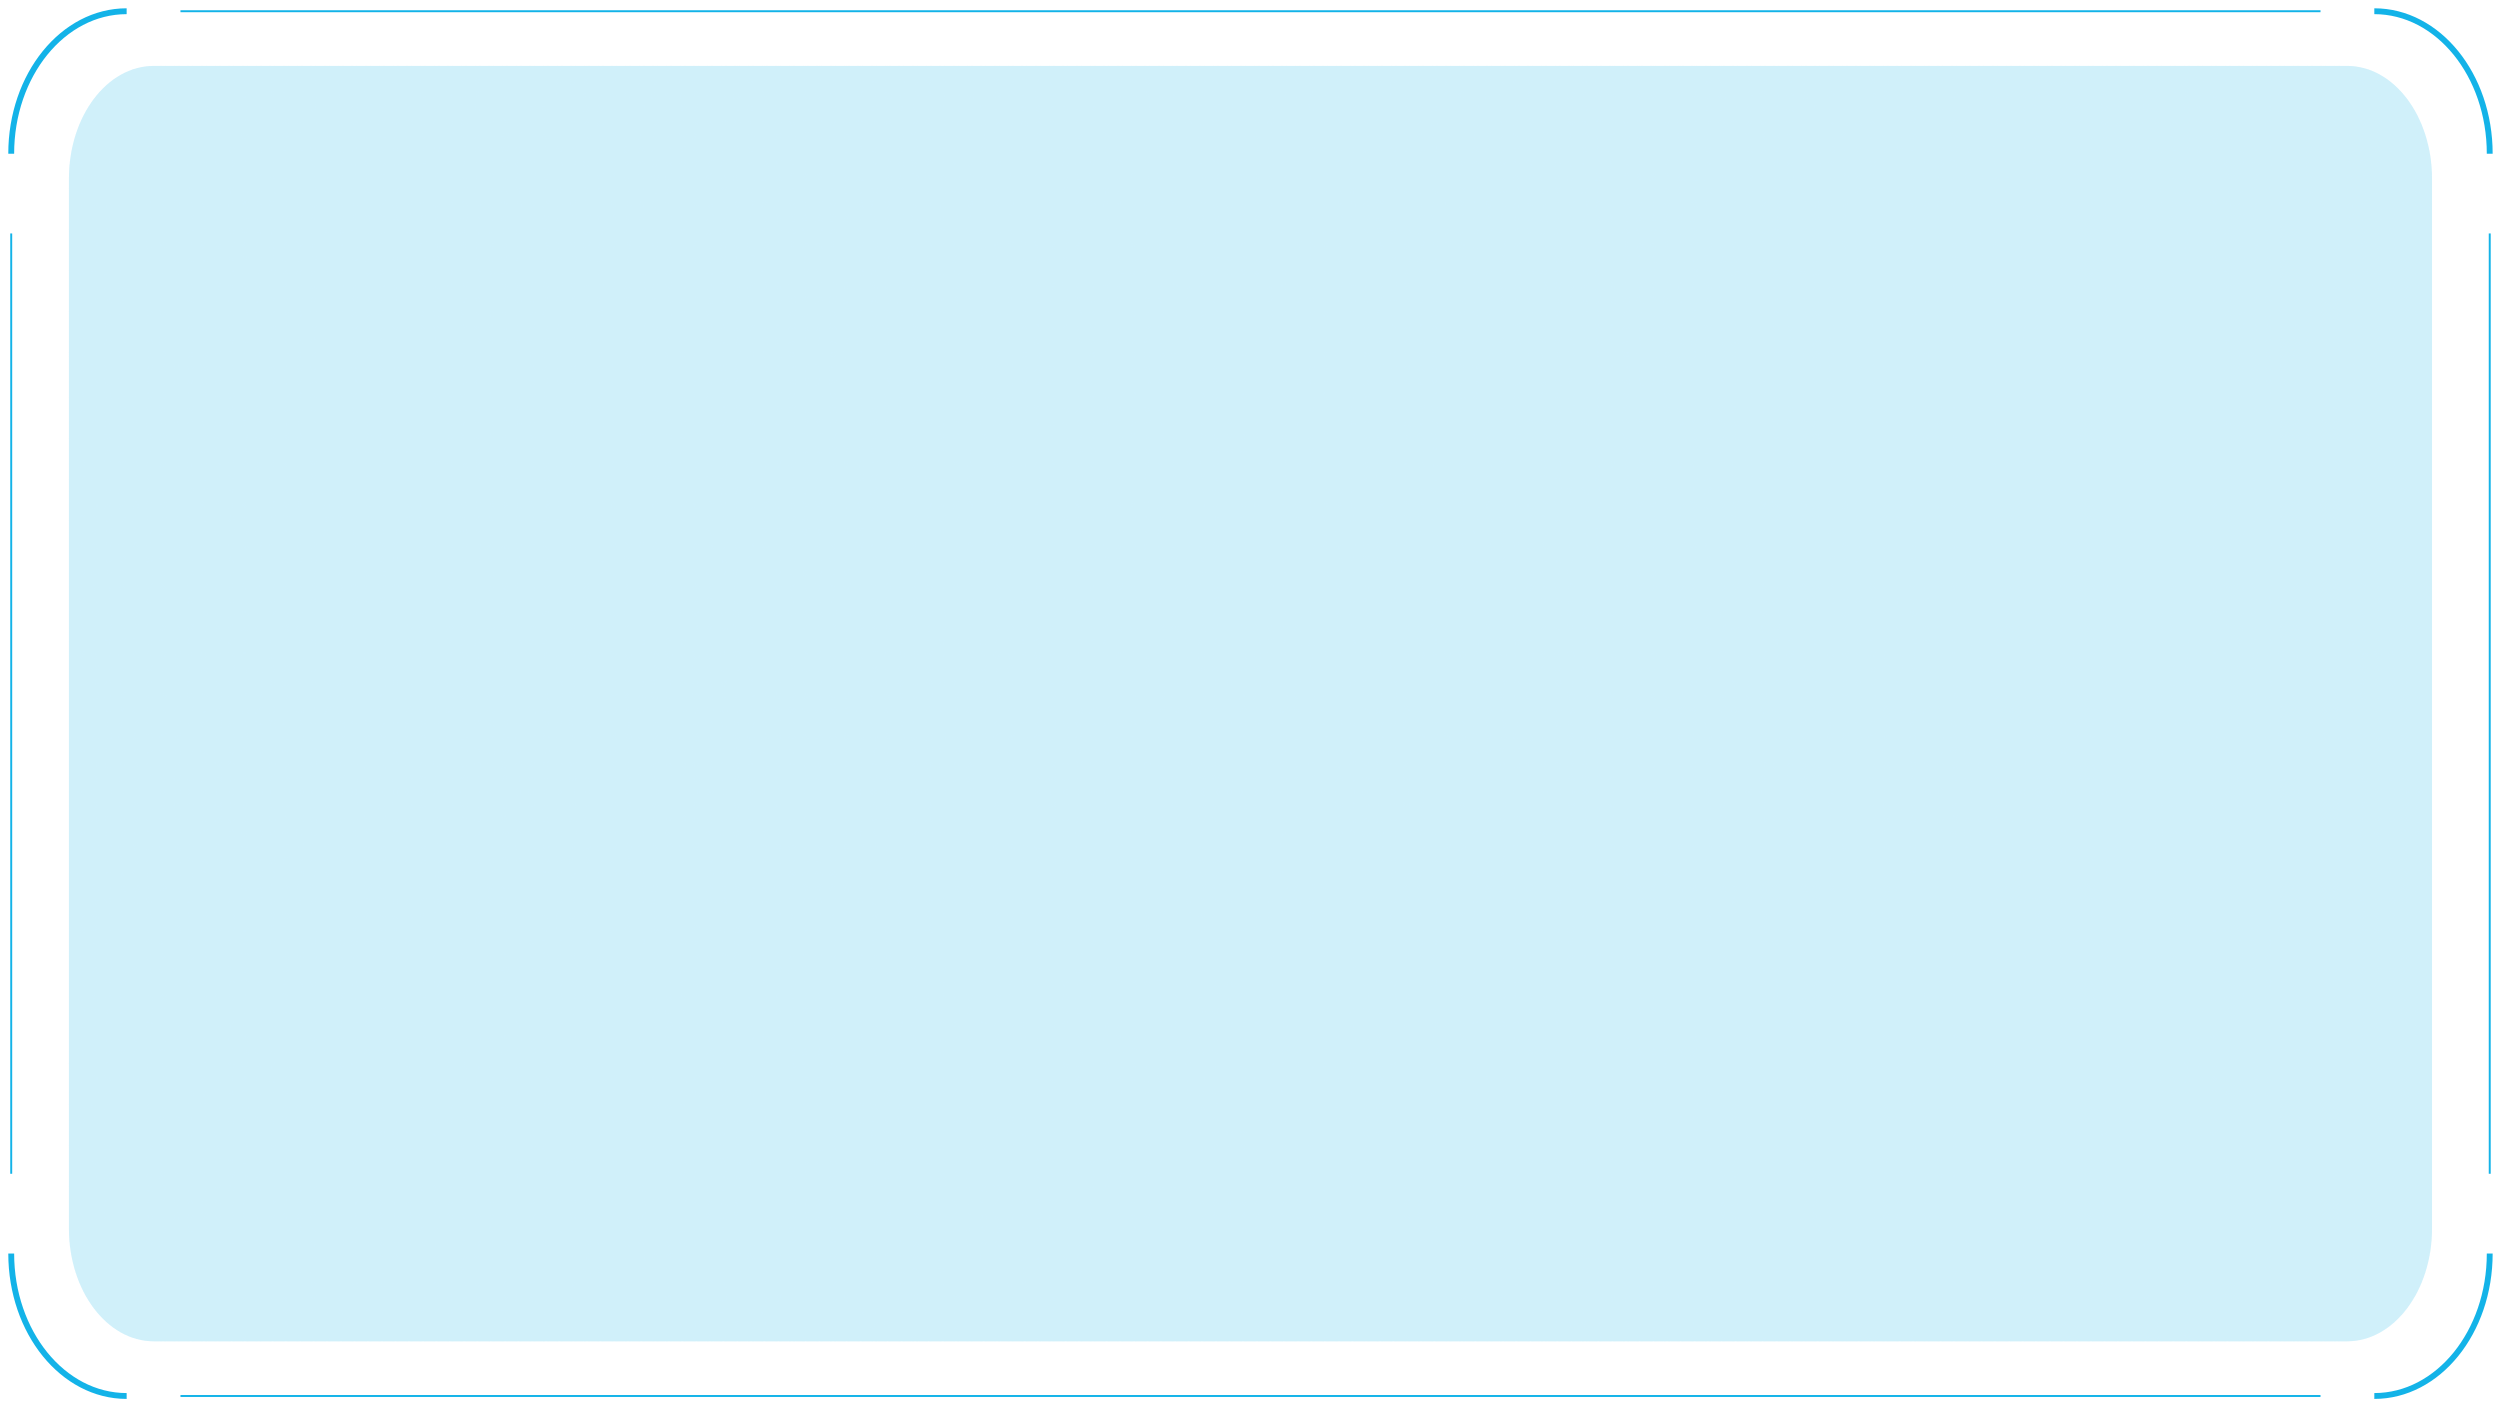 <?xml version="1.0" encoding="utf-8"?>
<!-- Generator: Adobe Illustrator 16.0.0, SVG Export Plug-In . SVG Version: 6.00 Build 0)  -->
<!DOCTYPE svg PUBLIC "-//W3C//DTD SVG 1.1//EN" "http://www.w3.org/Graphics/SVG/1.1/DTD/svg11.dtd">
<svg version="1.1" xmlns="http://www.w3.org/2000/svg" xmlns:xlink="http://www.w3.org/1999/xlink" x="0px" y="0px" width="1280px"
	 height="720px" viewBox="0 0 1280 720" enable-background="new 0 0 1280 720" xml:space="preserve">
<pattern  width="6.001" height="6.001" patternUnits="userSpaceOnUse" id="New_Pattern_Swatch_2" viewBox="0 -6.001 6.001 6.001" overflow="visible">
	<g>
		<polygon fill="none" points="0,0 6.001,0 6.001,-6.001 0,-6.001 		"/>
		<polygon fill="none" stroke="#13B3E8" stroke-width="0.25" stroke-miterlimit="10" points="5.876,-0.125 0.125,-0.125 
			0.125,-5.876 5.876,-5.876 		"/>
	</g>
</pattern>
<g id="Layer_1" display="none">
	<g display="inline">
		<g>
			<polygon fill="#13B3E8" points="22.067,164.235 1,140.345 1,66.506 65.506,2 219.515,2 202.792,23.068 74.233,23.068 
				22.067,75.233 			"/>
		</g>
		<g>
			<polygon fill="#13B3E8" points="1258.933,164.235 1280,140.345 1280,66.506 1215.494,2 1061.484,2 1078.209,23.068 
				1206.768,23.068 1258.933,75.233 			"/>
		</g>
		<polygon fill="#13B3E8" points="22.067,557.764 1,581.654 1,655.494 65.506,720 219.515,720 202.792,698.933 74.233,698.933 
			22.067,646.767 		"/>
		<polygon fill="#13B3E8" points="1258.933,557.764 1280,581.654 1280,655.494 1215.494,720 1061.484,720 1078.209,698.933 
			1206.768,698.933 1258.933,646.767 		"/>
	</g>
</g>
<g id="Layer_2">
	<g>
		<line fill="none" stroke="#13B3E8" stroke-miterlimit="10" x1="5.742" y1="600.971" x2="5.742" y2="119.526"/>
		<path fill="none" stroke="#13B3E8" stroke-width="3" stroke-miterlimit="10" d="M64.843,714.747
			c-32.637,0-59.101-32.66-59.101-72.956"/>
		<line fill="none" stroke="#13B3E8" stroke-miterlimit="10" x1="1188.1" y1="714.747" x2="92.395" y2="714.747"/>
		<path fill="none" stroke="#13B3E8" stroke-width="3" stroke-miterlimit="10" d="M1274.742,641.791
			c0,40.296-26.456,72.956-59.093,72.956"/>
		<line fill="none" stroke="#13B3E8" stroke-miterlimit="10" x1="1274.742" y1="119.526" x2="1274.742" y2="600.971"/>
		<path fill="none" stroke="#13B3E8" stroke-width="3" stroke-miterlimit="10" d="M1215.649,5.748
			c32.637,0,59.093,32.66,59.093,72.956"/>
		<line fill="none" stroke="#13B3E8" stroke-miterlimit="10" x1="92.395" y1="5.748" x2="1188.1" y2="5.748"/>
		<path fill="none" stroke="#13B3E8" stroke-width="3" stroke-miterlimit="10" d="M5.742,78.704
			c0-40.296,26.464-72.956,59.101-72.956"/>
	</g>
	<g opacity="0.2">
		<path fill="#13B3E8" d="M1245.195,628.977c0,31.903-19.455,57.771-43.451,57.771H78.748c-23.999,0-43.456-25.868-43.456-57.771
			V91.518c0-31.904,19.457-57.77,43.456-57.77h1122.996c23.996,0,43.451,25.866,43.451,57.77V628.977z"/>
		<path fill="url(#New_Pattern_Swatch_2)" d="M1245.195,628.977c0,31.903-19.455,57.771-43.451,57.771H78.748
			c-23.999,0-43.456-25.868-43.456-57.771V91.518c0-31.904,19.457-57.77,43.456-57.77h1122.996c23.996,0,43.451,25.866,43.451,57.77
			V628.977z"/>
	</g>
</g>
</svg>

